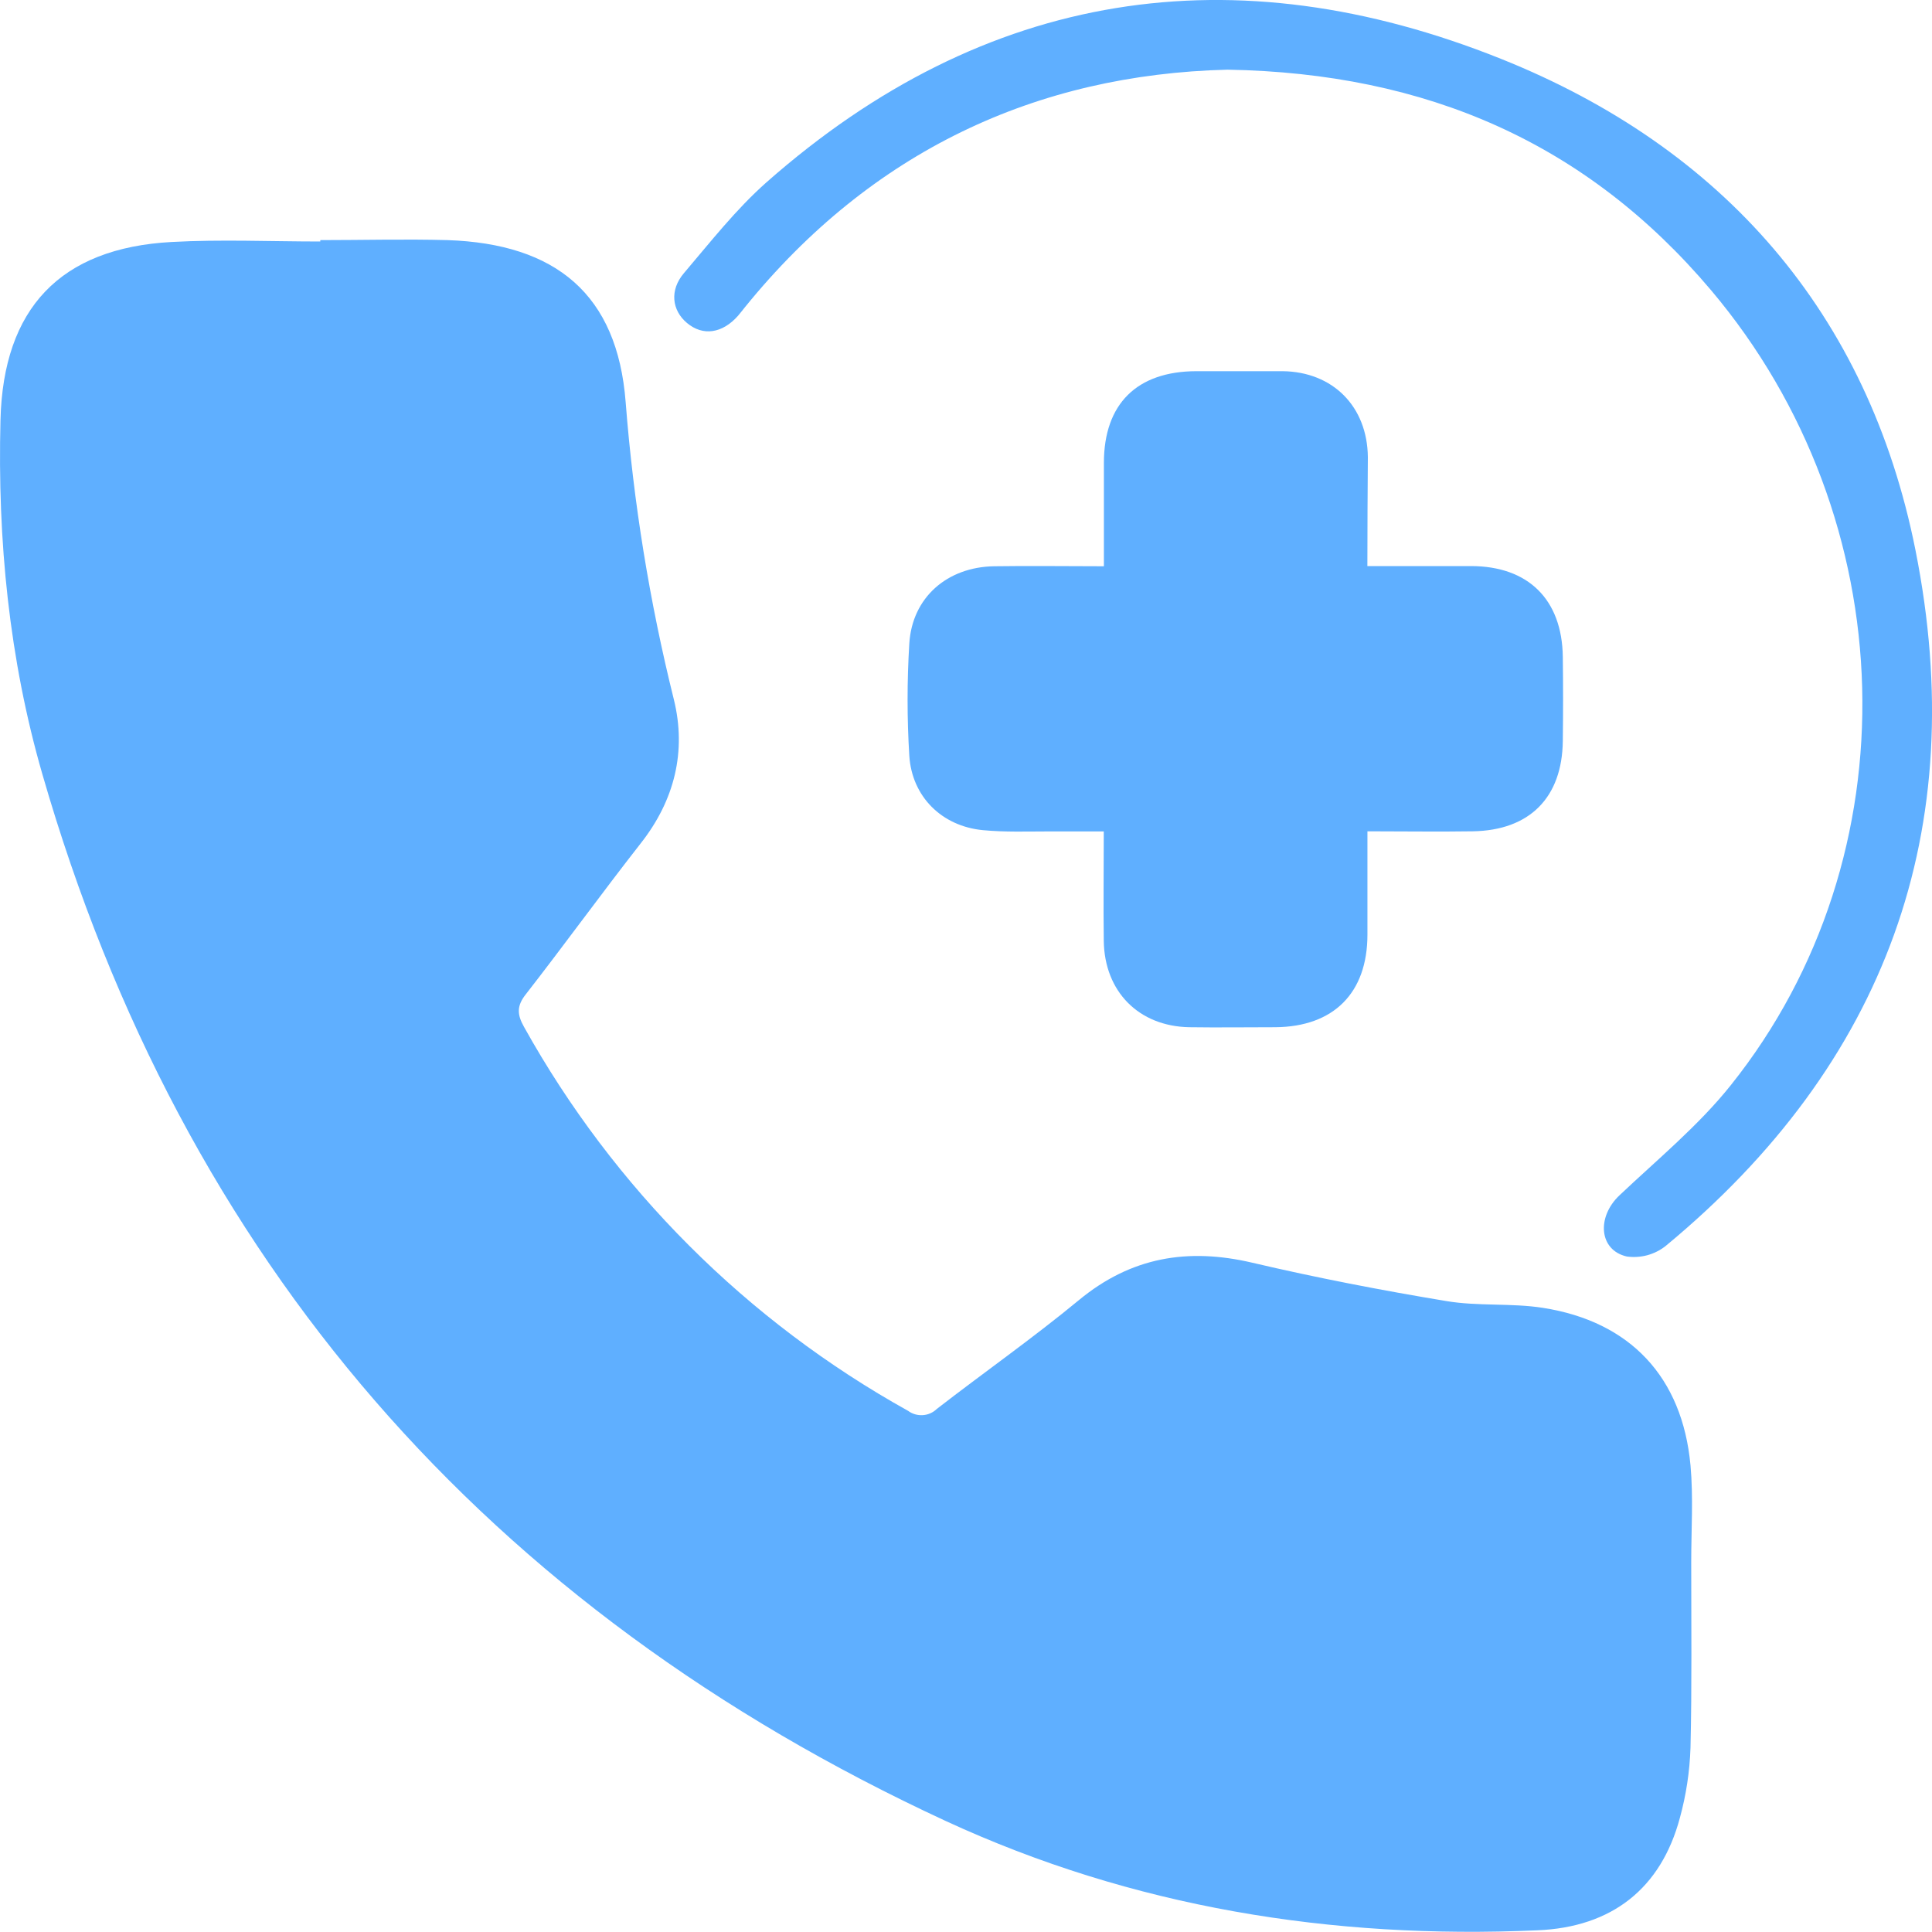 <svg width="32" height="32" viewBox="0 0 32 32" fill="none" xmlns="http://www.w3.org/2000/svg">
<g clip-path="url(#clip0_777_3790)">
<path d="M5.305 3.977C6.007 3.977 6.71 3.958 7.411 3.977C9.207 4.037 10.226 4.875 10.363 6.662C10.492 8.322 10.759 9.969 11.161 11.585C11.373 12.443 11.174 13.255 10.612 13.969C9.967 14.793 9.352 15.643 8.708 16.47C8.557 16.661 8.564 16.804 8.679 17.008C10.166 19.68 12.37 21.883 15.041 23.368C15.111 23.42 15.198 23.445 15.285 23.439C15.372 23.434 15.454 23.397 15.517 23.336C16.298 22.731 17.108 22.163 17.87 21.534C18.734 20.82 19.674 20.664 20.744 20.915C21.815 21.166 22.88 21.371 23.957 21.55C24.481 21.638 25.029 21.58 25.555 21.662C27.003 21.888 27.865 22.811 28 24.27C28.048 24.801 28.012 25.339 28.012 25.874C28.012 26.899 28.024 27.924 28 28.948C27.987 29.341 27.928 29.731 27.824 30.11C27.512 31.275 26.702 31.922 25.461 31.972C22.056 32.123 18.758 31.591 15.661 30.16C8.076 26.646 3.031 20.896 0.702 12.824C0.151 10.917 -0.043 8.945 0.008 6.955C0.054 5.11 0.996 4.108 2.843 4.008C3.662 3.963 4.484 4 5.305 4V3.977Z" fill="#5FAFFF"/>
<path d="M22.648 9.376C23.248 9.376 23.805 9.376 24.362 9.376C25.314 9.376 25.873 9.931 25.885 10.88C25.891 11.345 25.891 11.809 25.885 12.274C25.874 13.211 25.335 13.754 24.393 13.769C23.822 13.778 23.256 13.769 22.649 13.769C22.649 14.365 22.649 14.922 22.649 15.48C22.649 16.449 22.087 17.006 21.125 17.014C20.649 17.014 20.173 17.021 19.697 17.014C18.862 16.998 18.293 16.425 18.282 15.583C18.274 15.001 18.282 14.418 18.282 13.771C17.967 13.771 17.677 13.771 17.386 13.771C17.017 13.771 16.646 13.785 16.281 13.75C15.603 13.686 15.104 13.198 15.061 12.517C15.023 11.899 15.023 11.278 15.061 10.66C15.107 9.897 15.688 9.39 16.469 9.379C17.062 9.37 17.653 9.379 18.284 9.379C18.284 8.782 18.284 8.225 18.284 7.668C18.284 6.688 18.832 6.15 19.815 6.148C20.291 6.148 20.767 6.148 21.243 6.148C22.075 6.157 22.648 6.732 22.656 7.572C22.652 8.152 22.648 8.735 22.648 9.376Z" fill="#5FAFFF"/>
<path d="M20.331 1.154C17.167 1.232 14.435 2.502 12.338 5.089C12.3 5.134 12.265 5.184 12.226 5.228C11.965 5.524 11.643 5.571 11.379 5.35C11.129 5.141 11.087 4.807 11.328 4.524C11.767 4.008 12.191 3.466 12.696 3.019C16.322 -0.18 20.445 -0.795 24.862 0.975C28.536 2.445 30.943 5.184 31.726 9.111C32.649 13.739 31.239 17.62 27.585 20.64C27.495 20.71 27.393 20.761 27.283 20.791C27.173 20.82 27.059 20.827 26.946 20.812C26.483 20.707 26.443 20.159 26.822 19.8C27.451 19.204 28.133 18.645 28.67 17.971C31.7 14.177 31.546 8.602 28.339 4.805C26.283 2.373 23.634 1.211 20.331 1.154Z" fill="#5FAFFF"/>
</g>
<defs>
<clipPath id="clip0_777_3790">
<rect width="32" height="32" fill="white"/>
</clipPath>
</defs>
</svg>
